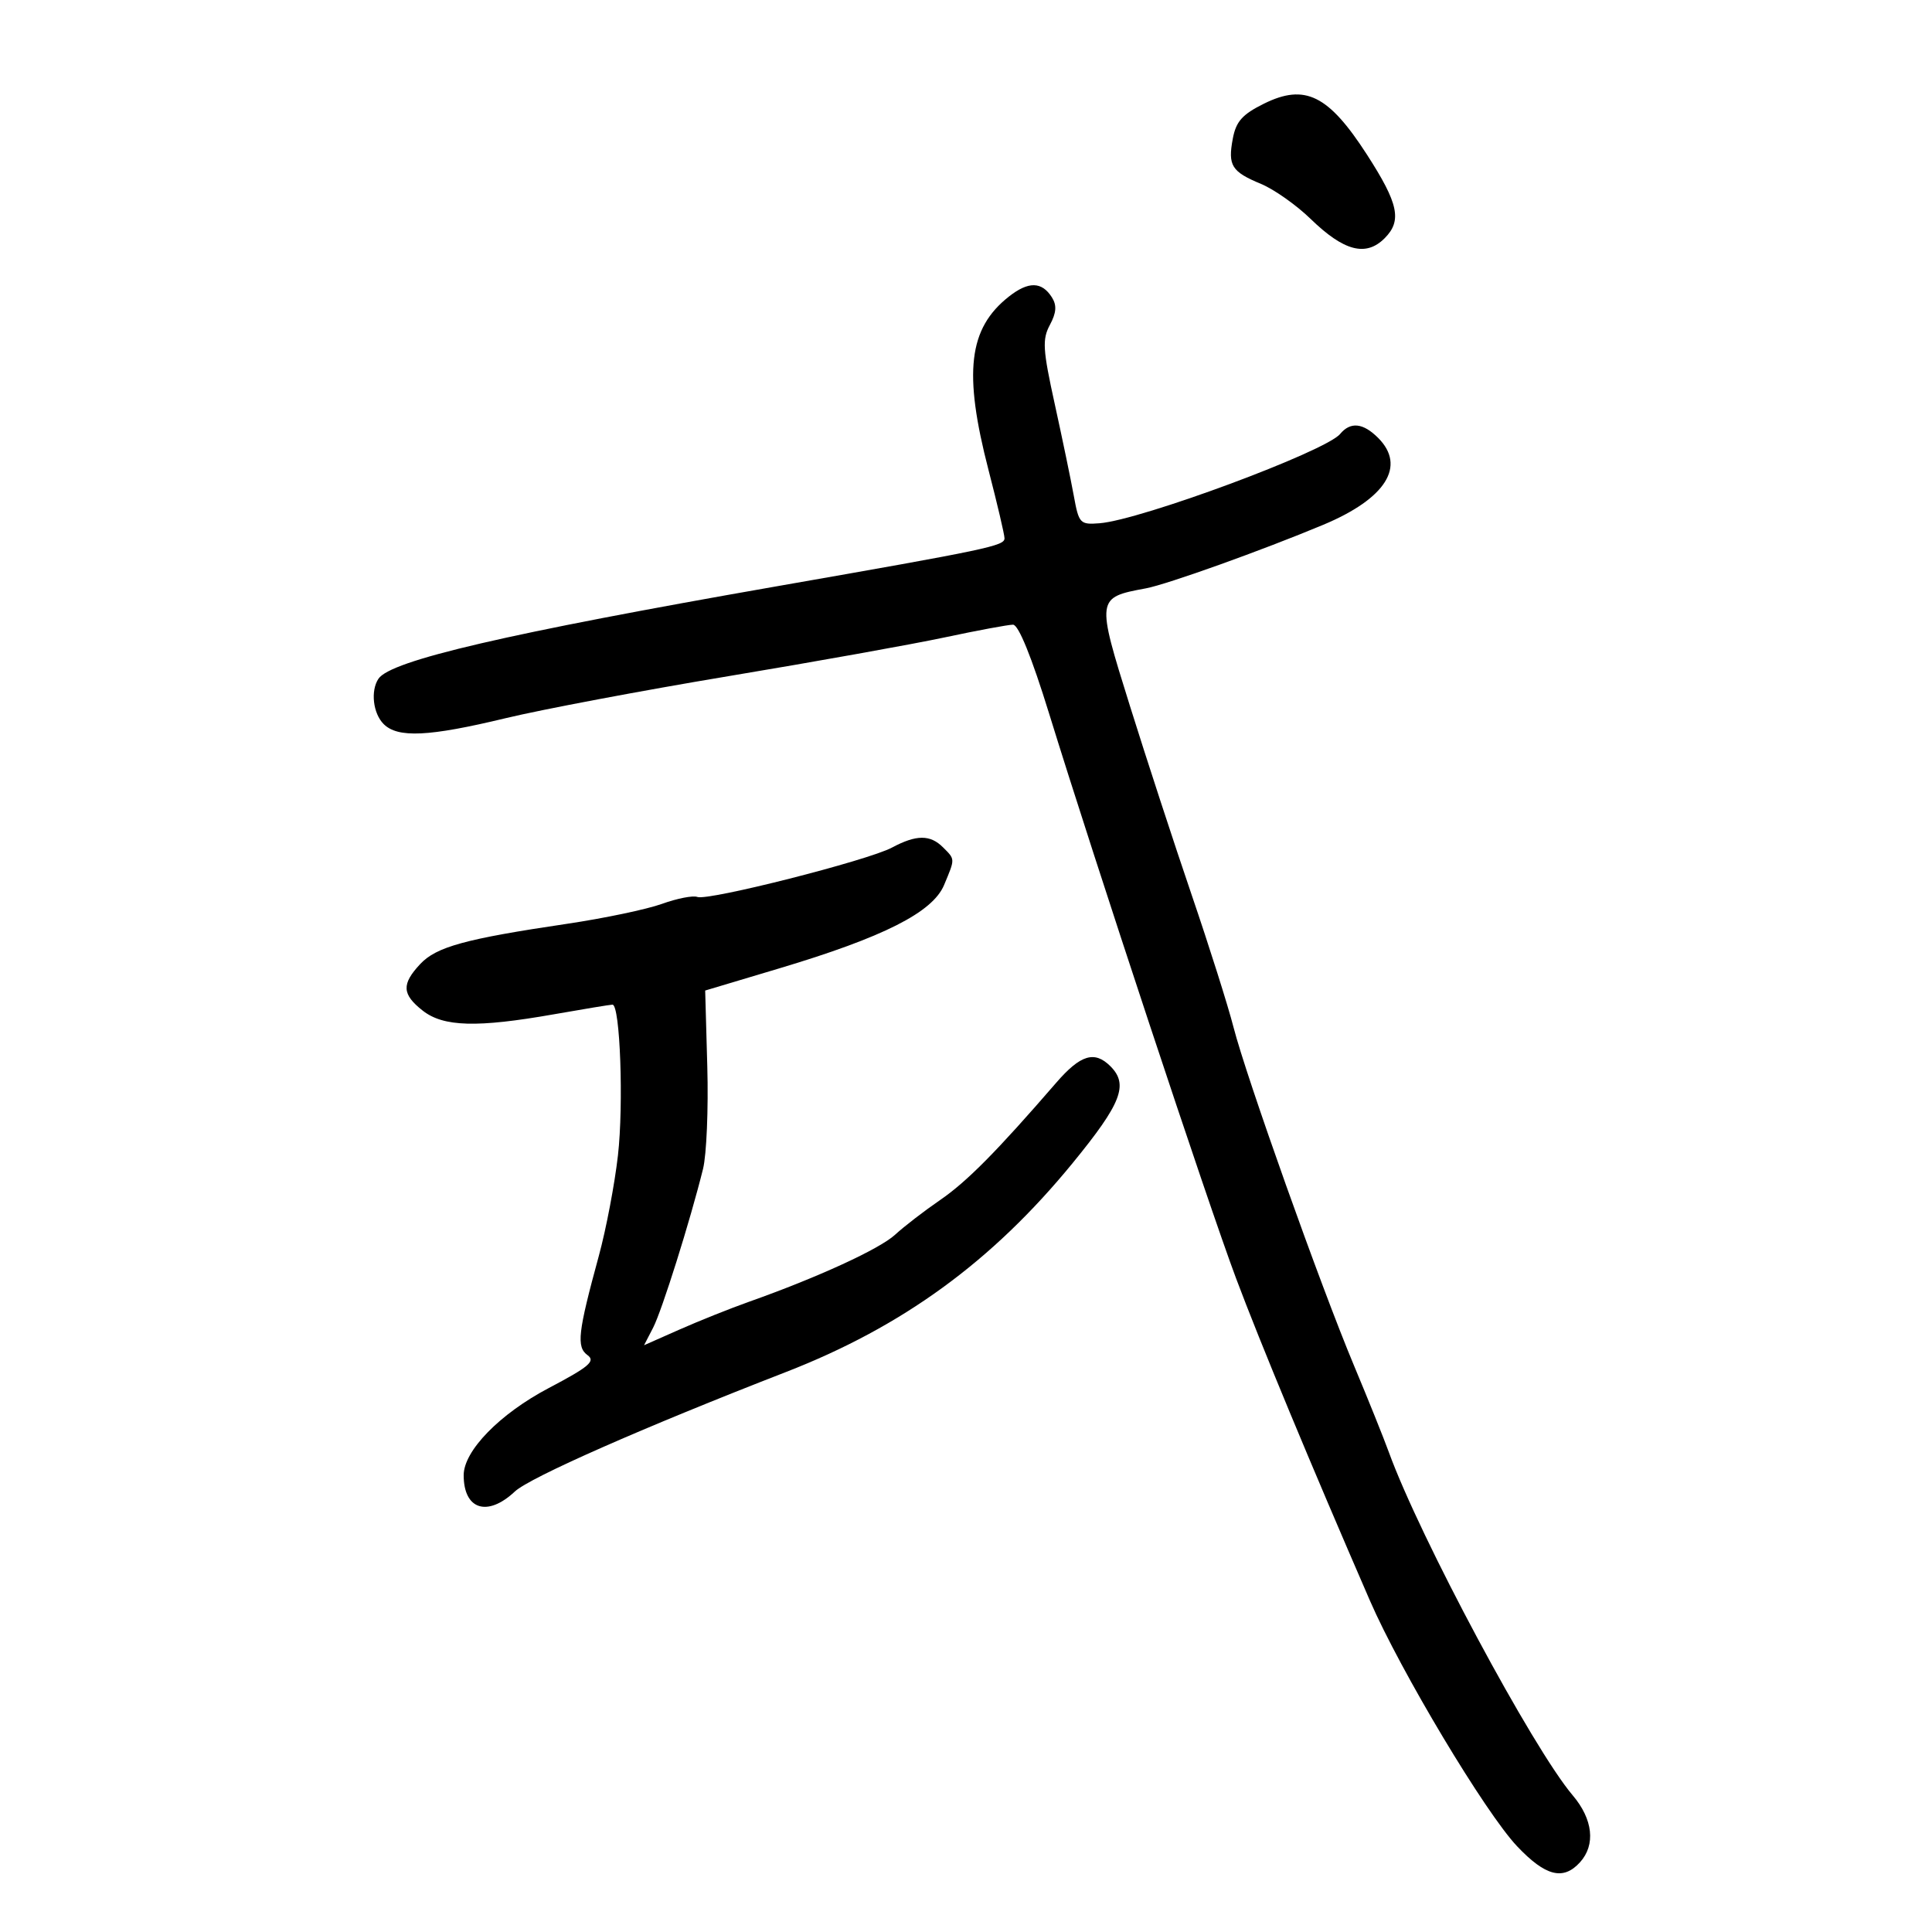 <svg xmlns="http://www.w3.org/2000/svg" width="300" height="300" viewBox="0 0 300 300" version="1.1">
	<path d="M 196.266 16.098 C 192.909 17.759, 191.930 18.858, 191.429 21.526 C 190.644 25.714, 191.229 26.653, 195.818 28.562 C 197.843 29.405, 201.300 31.844, 203.500 33.981 C 208.674 39.008, 212.094 39.906, 215 37 C 217.731 34.269, 217.171 31.623, 212.254 24 C 206.283 14.747, 202.639 12.945, 196.266 16.098 M 156.663 46.050 C 150.375 50.996, 149.573 57.834, 153.500 73 C 154.853 78.225, 155.969 82.983, 155.980 83.573 C 156.002 84.763, 153.612 85.268, 120.500 91.059 C 78.703 98.370, 60.658 102.561, 58.765 105.398 C 57.519 107.267, 57.922 110.779, 59.571 112.429 C 61.767 114.624, 66.582 114.394, 78.492 111.525 C 84.142 110.164, 99.730 107.223, 113.133 104.991 C 126.535 102.759, 141.655 100.047, 146.733 98.966 C 151.810 97.885, 156.568 97, 157.304 97 C 158.152 97, 160.200 102.041, 162.888 110.750 C 169.982 133.727, 187.555 186.815, 191.936 198.500 C 195.679 208.485, 203.493 227.299, 212.701 248.500 C 217.489 259.523, 230.641 281.480, 235.579 286.694 C 239.986 291.347, 242.743 292.046, 245.345 289.171 C 247.793 286.466, 247.360 282.494, 244.213 278.785 C 238.008 271.471, 220.486 238.771, 215.662 225.500 C 214.862 223.300, 212.418 217.225, 210.230 212 C 205.067 199.670, 193.507 167.200, 191.538 159.500 C 190.694 156.200, 187.777 146.975, 185.055 139 C 182.334 131.025, 178.007 117.781, 175.440 109.570 C 170.215 92.853, 170.223 92.792, 177.924 91.361 C 181.226 90.747, 196.056 85.432, 205.500 81.478 C 215.199 77.417, 218.377 72.377, 214 68 C 211.655 65.655, 209.699 65.453, 208.091 67.390 C 205.845 70.097, 177.133 80.752, 170.741 81.251 C 167.704 81.489, 167.523 81.295, 166.742 77 C 166.293 74.525, 164.962 68.119, 163.786 62.765 C 161.917 54.260, 161.821 52.703, 163.027 50.450 C 164.035 48.567, 164.121 47.414, 163.347 46.185 C 161.782 43.701, 159.703 43.659, 156.663 46.050 M 138.500 131.614 C 134.741 133.621, 109.938 139.913, 108.286 139.279 C 107.613 139.021, 105.137 139.505, 102.782 140.355 C 100.427 141.204, 93.775 142.600, 88 143.455 C 72.250 145.789, 67.750 147.024, 65.250 149.697 C 62.328 152.821, 62.412 154.392, 65.635 156.927 C 68.846 159.454, 74.075 159.601, 86 157.500 C 90.675 156.677, 94.773 156.002, 95.106 156.001 C 96.295 155.999, 96.855 171.483, 95.953 179.421 C 95.448 183.865, 94.114 190.876, 92.989 195.001 C 89.733 206.933, 89.480 209.147, 91.232 210.428 C 92.509 211.361, 91.473 212.240, 85.224 215.528 C 77.613 219.532, 72 225.279, 72 229.068 C 72 234.425, 75.686 235.601, 79.945 231.601 C 82.266 229.422, 99.930 221.636, 122 213.064 C 140.160 206.011, 154.058 195.884, 166.573 180.585 C 174.137 171.337, 175.275 168.418, 172.429 165.571 C 169.962 163.105, 167.779 163.770, 164 168.137 C 154.762 178.812, 150.133 183.489, 146 186.326 C 143.525 188.025, 140.375 190.451, 139 191.718 C 136.577 193.949, 126.978 198.356, 116.292 202.143 C 113.428 203.158, 108.592 205.090, 105.546 206.437 L 100.007 208.887 101.416 206.163 C 102.786 203.514, 107.169 189.570, 109.168 181.500 C 109.714 179.300, 110.011 172.170, 109.830 165.655 L 109.500 153.810 121 150.370 C 137.194 145.526, 144.823 141.667, 146.597 137.422 C 148.328 133.280, 148.333 133.476, 146.429 131.571 C 144.437 129.580, 142.288 129.592, 138.500 131.614" stroke="none" fill="black" fill-rule="evenodd"/>
</svg>